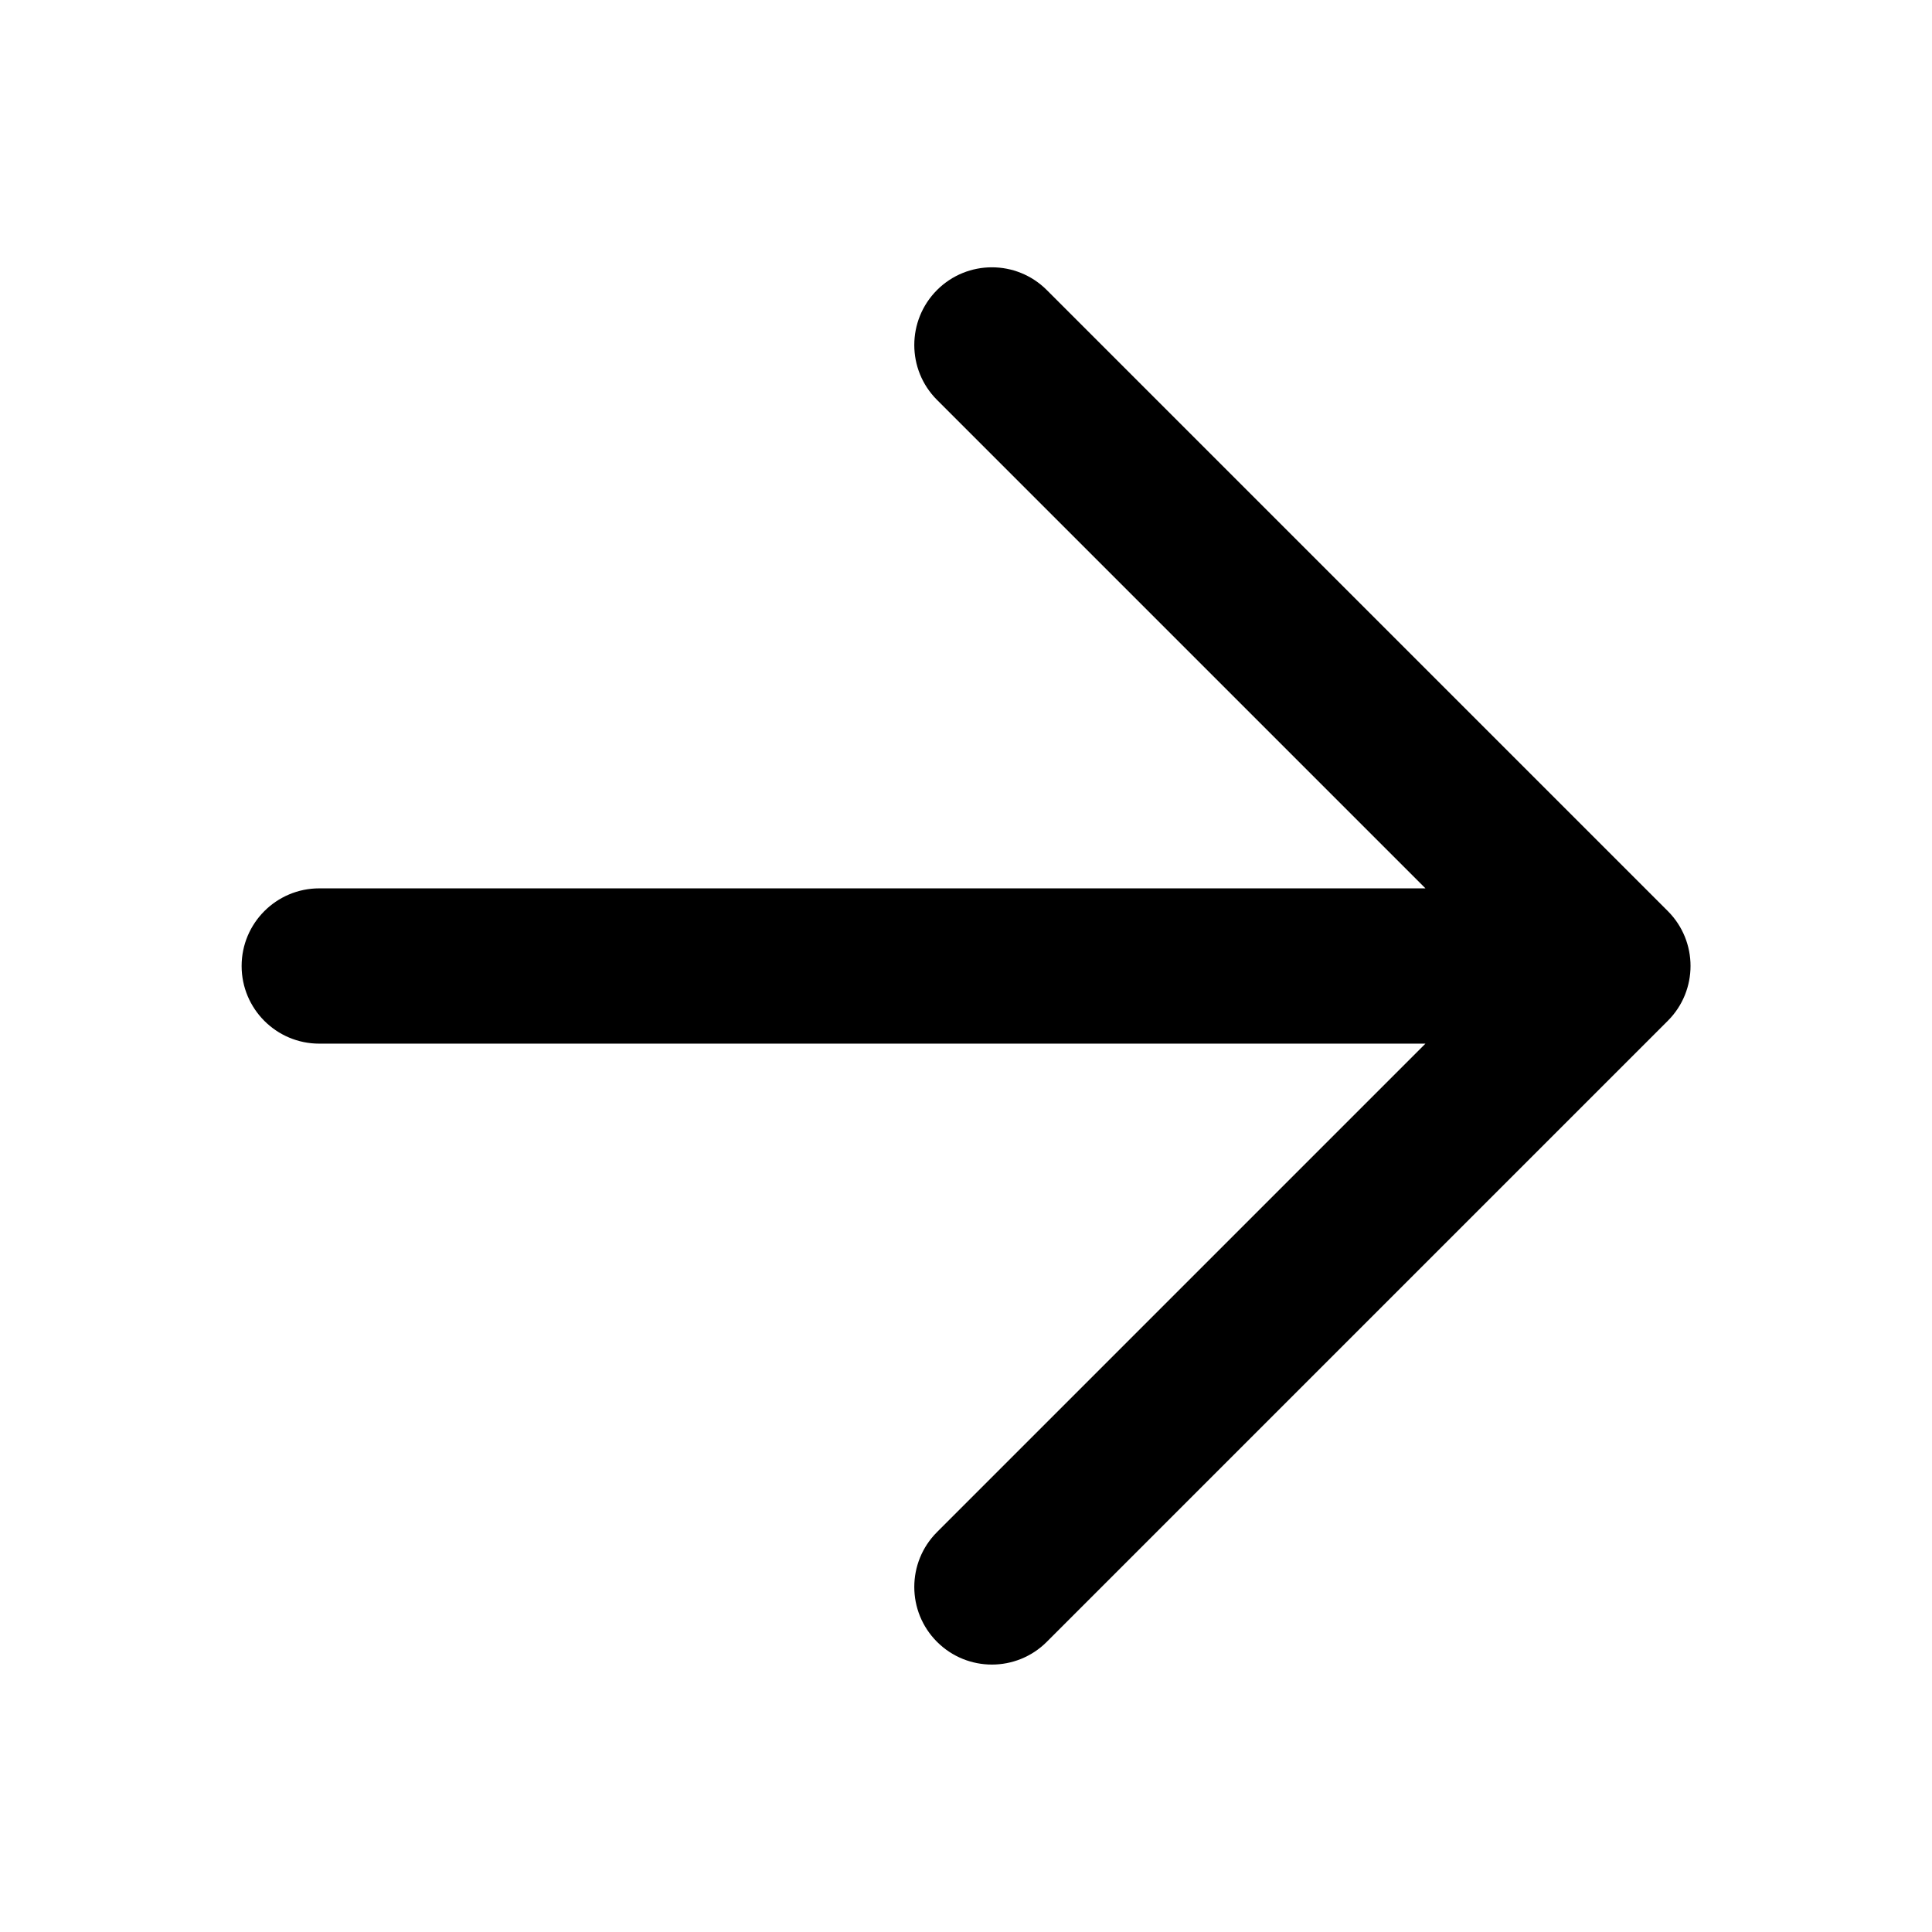 <svg width="16" height="16" viewBox="0 0 16 16" fill="none" xmlns="http://www.w3.org/2000/svg">
<path fill-rule="evenodd" clip-rule="evenodd" d="M7.76 3.312C7.509 3.061 7.509 2.654 7.76 2.402C8.011 2.151 8.418 2.151 8.669 2.402L13.812 7.545C14.063 7.796 14.063 8.203 13.812 8.454L8.669 13.597C8.418 13.848 8.011 13.848 7.76 13.597C7.509 13.346 7.509 12.939 7.76 12.688L11.805 8.643L2.644 8.643C2.289 8.643 2.001 8.355 2.001 8C2.001 7.645 2.289 7.357 2.644 7.357L11.805 7.357L7.76 3.312Z" fill="black" style="fill:black;fill-opacity:1;"/>
</svg>
